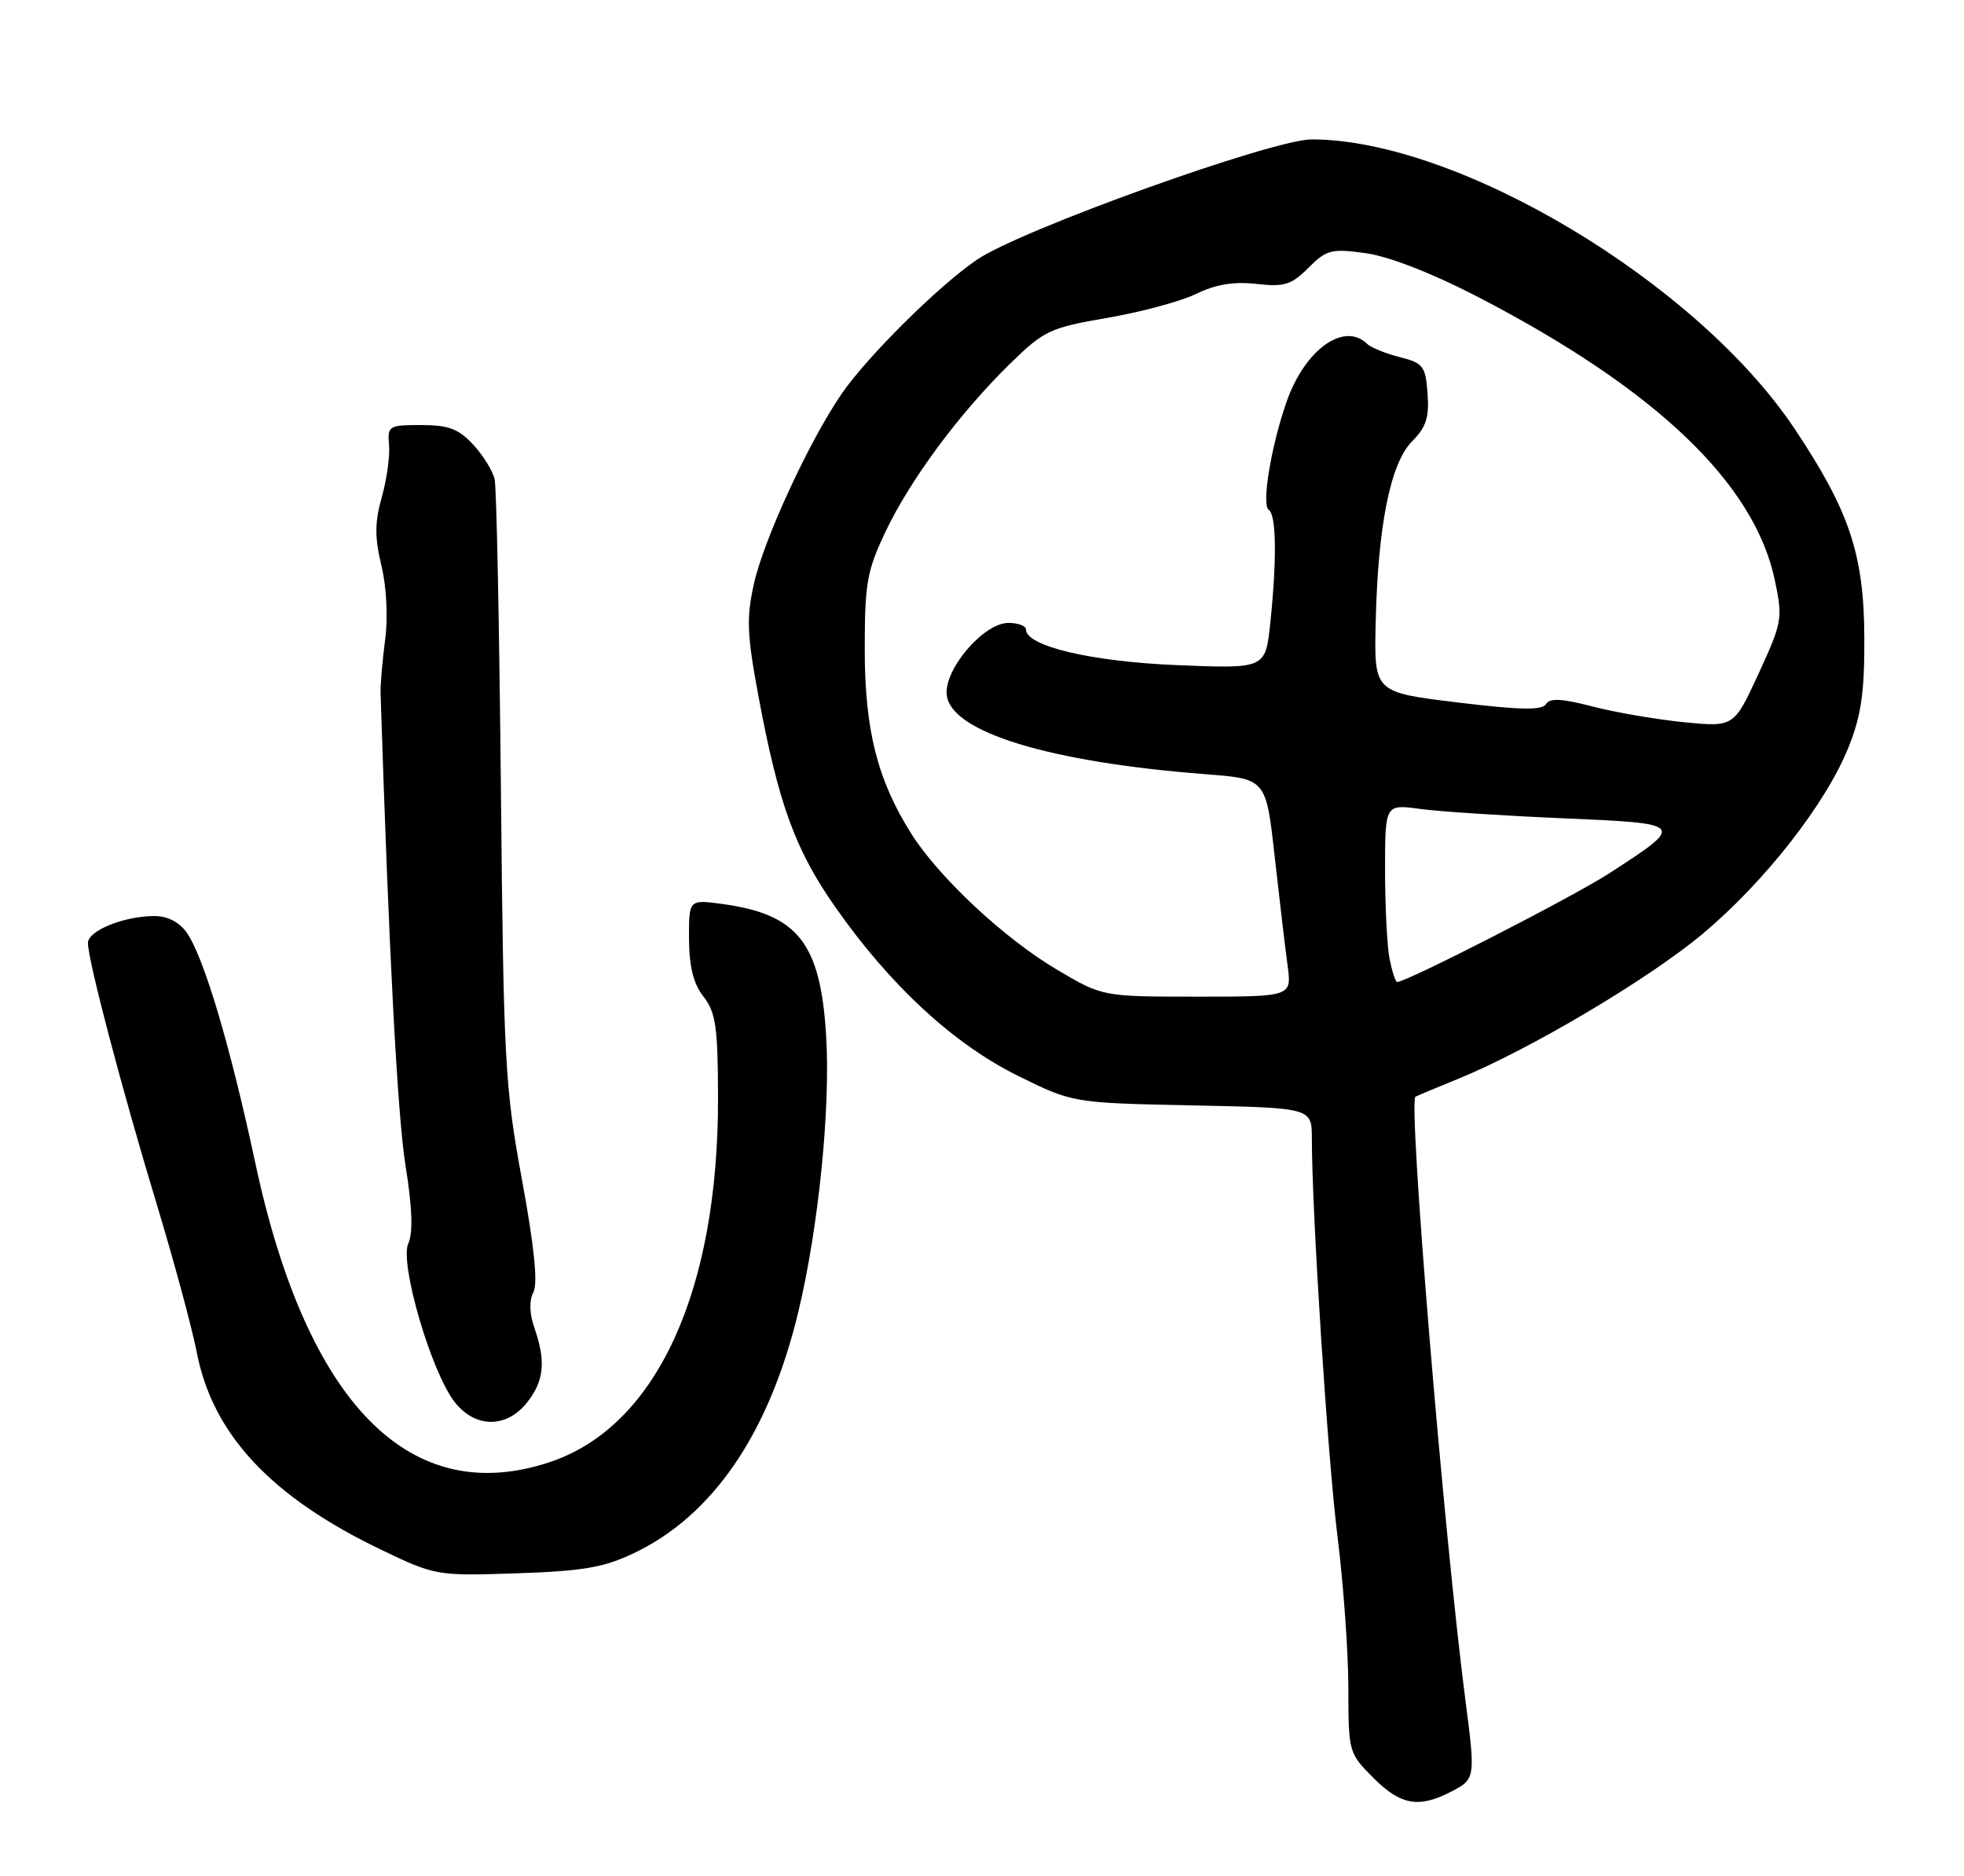 <?xml version="1.0" encoding="UTF-8" standalone="no"?>
<!DOCTYPE svg PUBLIC "-//W3C//DTD SVG 1.1//EN" "http://www.w3.org/Graphics/SVG/1.1/DTD/svg11.dtd" >
<svg xmlns="http://www.w3.org/2000/svg" xmlns:xlink="http://www.w3.org/1999/xlink" version="1.1" viewBox="0 0 268 256">
 <g >
 <path fill="currentColor"
d=" M 198.05 244.47 C 201.31 242.79 201.34 242.60 199.99 232.20 C 197.01 209.29 192.13 150.27 193.15 149.65 C 193.34 149.54 195.95 148.45 198.94 147.23 C 208.66 143.27 224.90 133.64 232.29 127.47 C 240.79 120.36 249.14 109.69 252.23 102.00 C 253.98 97.64 254.43 94.53 254.40 87.00 C 254.35 75.63 252.37 69.71 244.83 58.43 C 231.51 38.52 198.99 19.05 179.00 19.02 C 173.66 19.02 139.33 31.34 133.32 35.43 C 128.12 38.96 118.41 48.58 114.88 53.69 C 110.47 60.08 104.25 73.54 102.88 79.65 C 101.84 84.30 101.93 86.57 103.46 94.81 C 106.24 109.77 108.51 115.99 114.06 123.89 C 121.53 134.53 130.13 142.46 138.90 146.80 C 146.39 150.50 146.39 150.50 162.69 150.84 C 179.00 151.17 179.00 151.17 179.01 155.34 C 179.03 165.76 181.17 198.94 182.51 209.65 C 183.32 216.17 183.99 225.48 183.99 230.35 C 184.00 239.08 184.05 239.25 187.40 242.60 C 191.14 246.34 193.60 246.78 198.05 244.47 Z  M 86.50 211.94 C 97.32 206.79 105.00 195.50 108.96 178.91 C 111.71 167.39 113.34 151.14 112.73 141.29 C 111.95 128.67 108.88 124.77 98.60 123.36 C 94.00 122.73 94.00 122.73 94.02 128.11 C 94.04 131.91 94.62 134.24 96.00 136.00 C 97.67 138.14 97.96 140.13 97.98 149.79 C 98.03 176.16 89.60 194.54 75.21 199.45 C 56.03 205.98 41.89 191.70 34.83 158.66 C 31.40 142.63 27.81 130.57 25.47 127.25 C 24.47 125.83 22.85 125.00 21.09 125.00 C 16.94 125.00 12.00 126.99 12.00 128.67 C 12.00 131.03 16.62 148.59 21.33 164.13 C 23.72 172.03 26.20 181.19 26.84 184.49 C 29.01 195.76 37.02 204.31 52.17 211.55 C 59.40 215.01 59.65 215.05 70.50 214.69 C 79.52 214.39 82.40 213.90 86.50 211.94 Z  M 71.93 191.37 C 74.25 188.42 74.51 185.76 72.93 181.22 C 72.24 179.26 72.19 177.48 72.79 176.32 C 73.41 175.09 72.91 170.12 71.23 161.00 C 68.90 148.37 68.71 144.91 68.35 107.50 C 68.13 85.50 67.76 66.56 67.50 65.42 C 67.25 64.28 65.93 62.14 64.57 60.67 C 62.58 58.52 61.20 58.00 57.47 58.00 C 53.04 58.00 52.86 58.11 53.09 60.75 C 53.22 62.26 52.77 65.47 52.09 67.87 C 51.13 71.28 51.12 73.33 52.05 77.20 C 52.75 80.13 52.96 84.28 52.55 87.33 C 52.18 90.17 51.90 93.40 51.93 94.50 C 53.06 129.89 54.24 152.24 55.33 159.00 C 56.26 164.80 56.38 168.20 55.71 169.69 C 54.50 172.40 58.86 187.28 62.06 191.34 C 64.86 194.91 69.14 194.91 71.93 191.37 Z  M 144.20 132.30 C 137.05 128.07 128.12 119.73 124.36 113.78 C 119.72 106.43 118.00 99.61 118.00 88.59 C 118.00 79.56 118.30 77.87 120.86 72.50 C 124.25 65.39 130.94 56.37 137.80 49.66 C 142.47 45.09 143.24 44.73 151.13 43.37 C 155.73 42.58 161.19 41.10 163.25 40.09 C 165.88 38.80 168.34 38.40 171.43 38.74 C 175.25 39.18 176.21 38.88 178.55 36.54 C 181.02 34.07 181.67 33.90 186.37 34.55 C 189.53 34.99 195.37 37.26 201.56 40.46 C 225.92 53.07 239.41 65.92 242.19 79.19 C 243.29 84.39 243.19 84.92 239.97 91.92 C 236.60 99.22 236.60 99.22 229.77 98.55 C 226.00 98.17 220.39 97.21 217.29 96.40 C 213.10 95.31 211.47 95.23 210.95 96.09 C 210.41 96.95 207.39 96.89 198.87 95.85 C 187.50 94.47 187.50 94.47 187.72 84.98 C 188.02 71.70 189.74 63.17 192.70 60.21 C 194.60 58.31 195.04 56.95 194.80 53.71 C 194.53 49.96 194.21 49.54 191.00 48.73 C 189.07 48.24 187.07 47.43 186.55 46.92 C 183.41 43.87 178.08 47.68 175.58 54.77 C 173.46 60.80 172.11 68.95 173.13 69.58 C 174.16 70.22 174.25 76.33 173.34 84.98 C 172.69 91.26 172.69 91.26 160.59 90.76 C 148.89 90.28 140.00 88.17 140.00 85.89 C 140.00 85.40 138.92 85.00 137.60 85.00 C 134.22 85.00 128.79 91.36 129.19 94.85 C 129.78 99.91 143.18 104.00 164.55 105.65 C 172.76 106.28 172.76 106.28 173.94 116.89 C 174.59 122.72 175.38 129.41 175.70 131.75 C 176.27 136.00 176.27 136.00 163.36 136.00 C 150.45 136.00 150.45 136.00 144.20 132.30 Z  M 189.62 130.88 C 189.28 129.16 189.00 123.70 189.00 118.74 C 189.00 109.74 189.00 109.74 193.75 110.38 C 196.36 110.74 205.14 111.31 213.25 111.66 C 230.02 112.38 230.04 112.40 219.61 119.16 C 214.68 122.36 191.96 134.00 190.65 134.00 C 190.43 134.00 189.97 132.59 189.62 130.88 Z "/>
</g>
</svg>